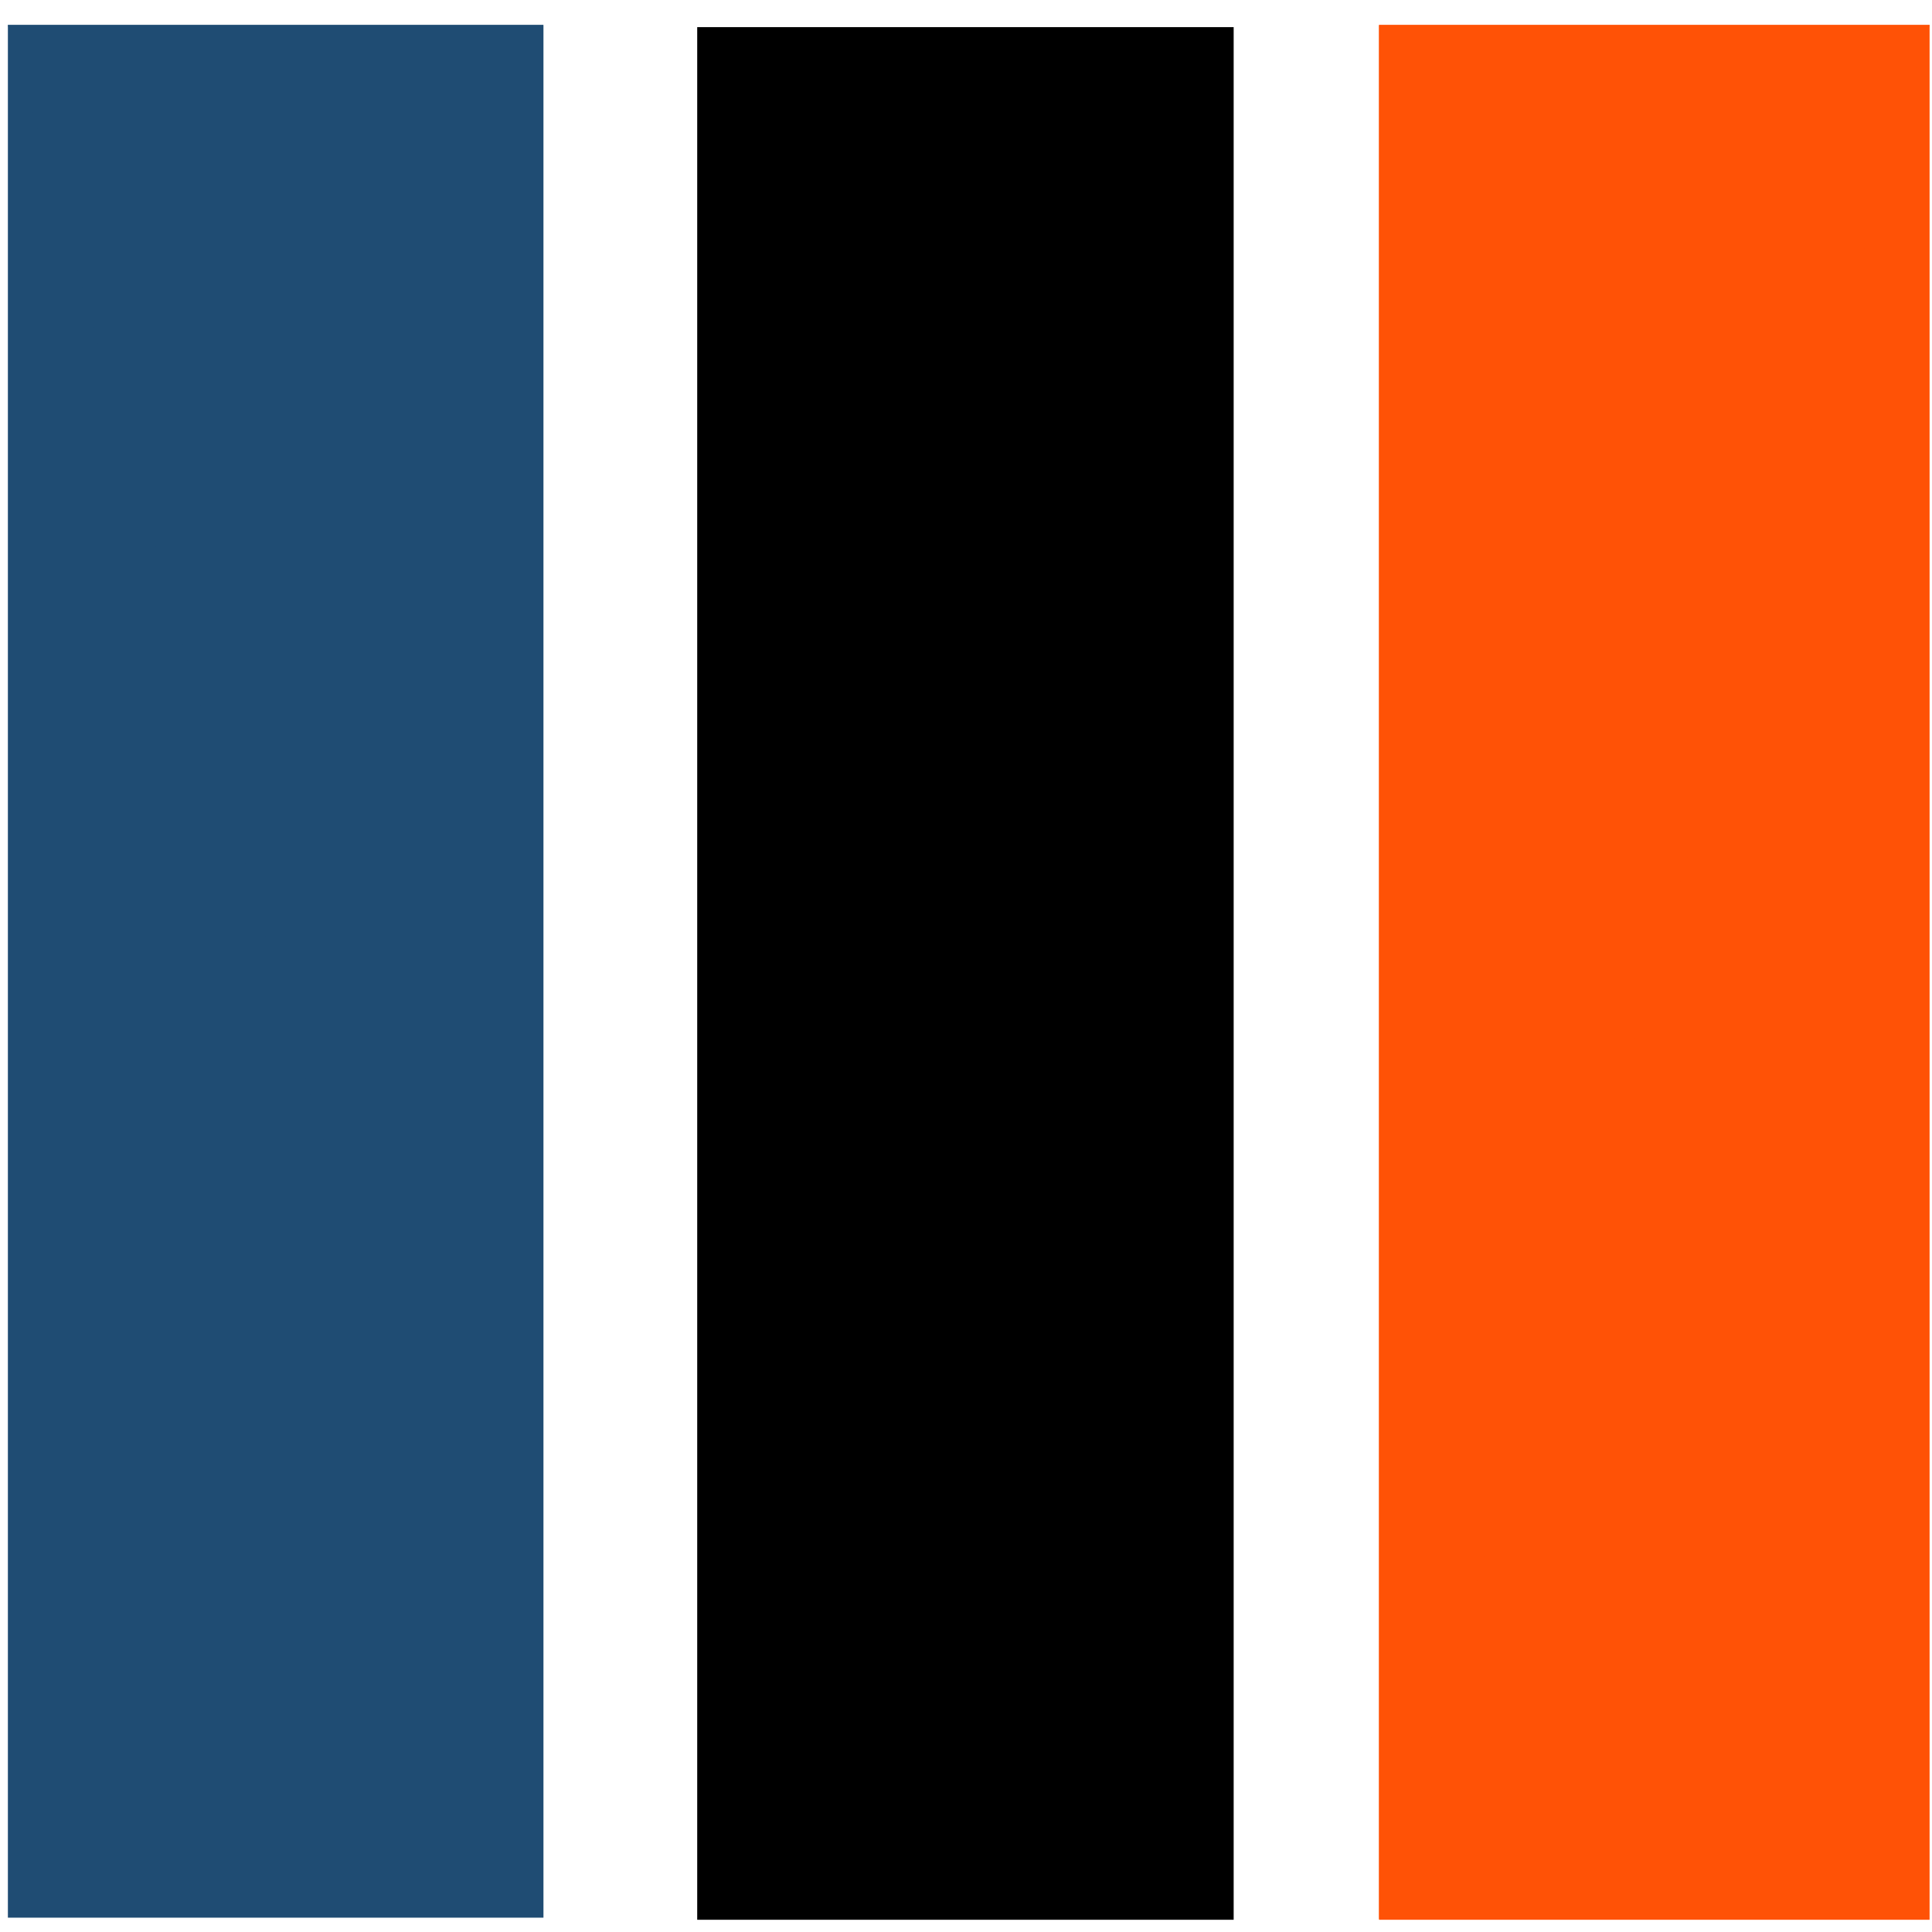 <svg width="24" height="24" viewBox="0 0 24 24" fill="none" xmlns="http://www.w3.org/2000/svg">
<path d="M0.098 0.31V23.822H6.75V0.31H0.098Z" fill="#1F4C73"/>
<path d="M0.098 0.311H6.75V23.823" fill="#1F4C73"/>
<path d="M17.131 0.31V23.848H23.97V0.31H17.131Z" fill="#FF5206"/>
<path d="M17.131 23.848V0.311H23.971" fill="#FF5206"/>
<path d="M15.325 0.337H8.661V23.848H15.325V0.337Z" fill="black"/>
</svg>
